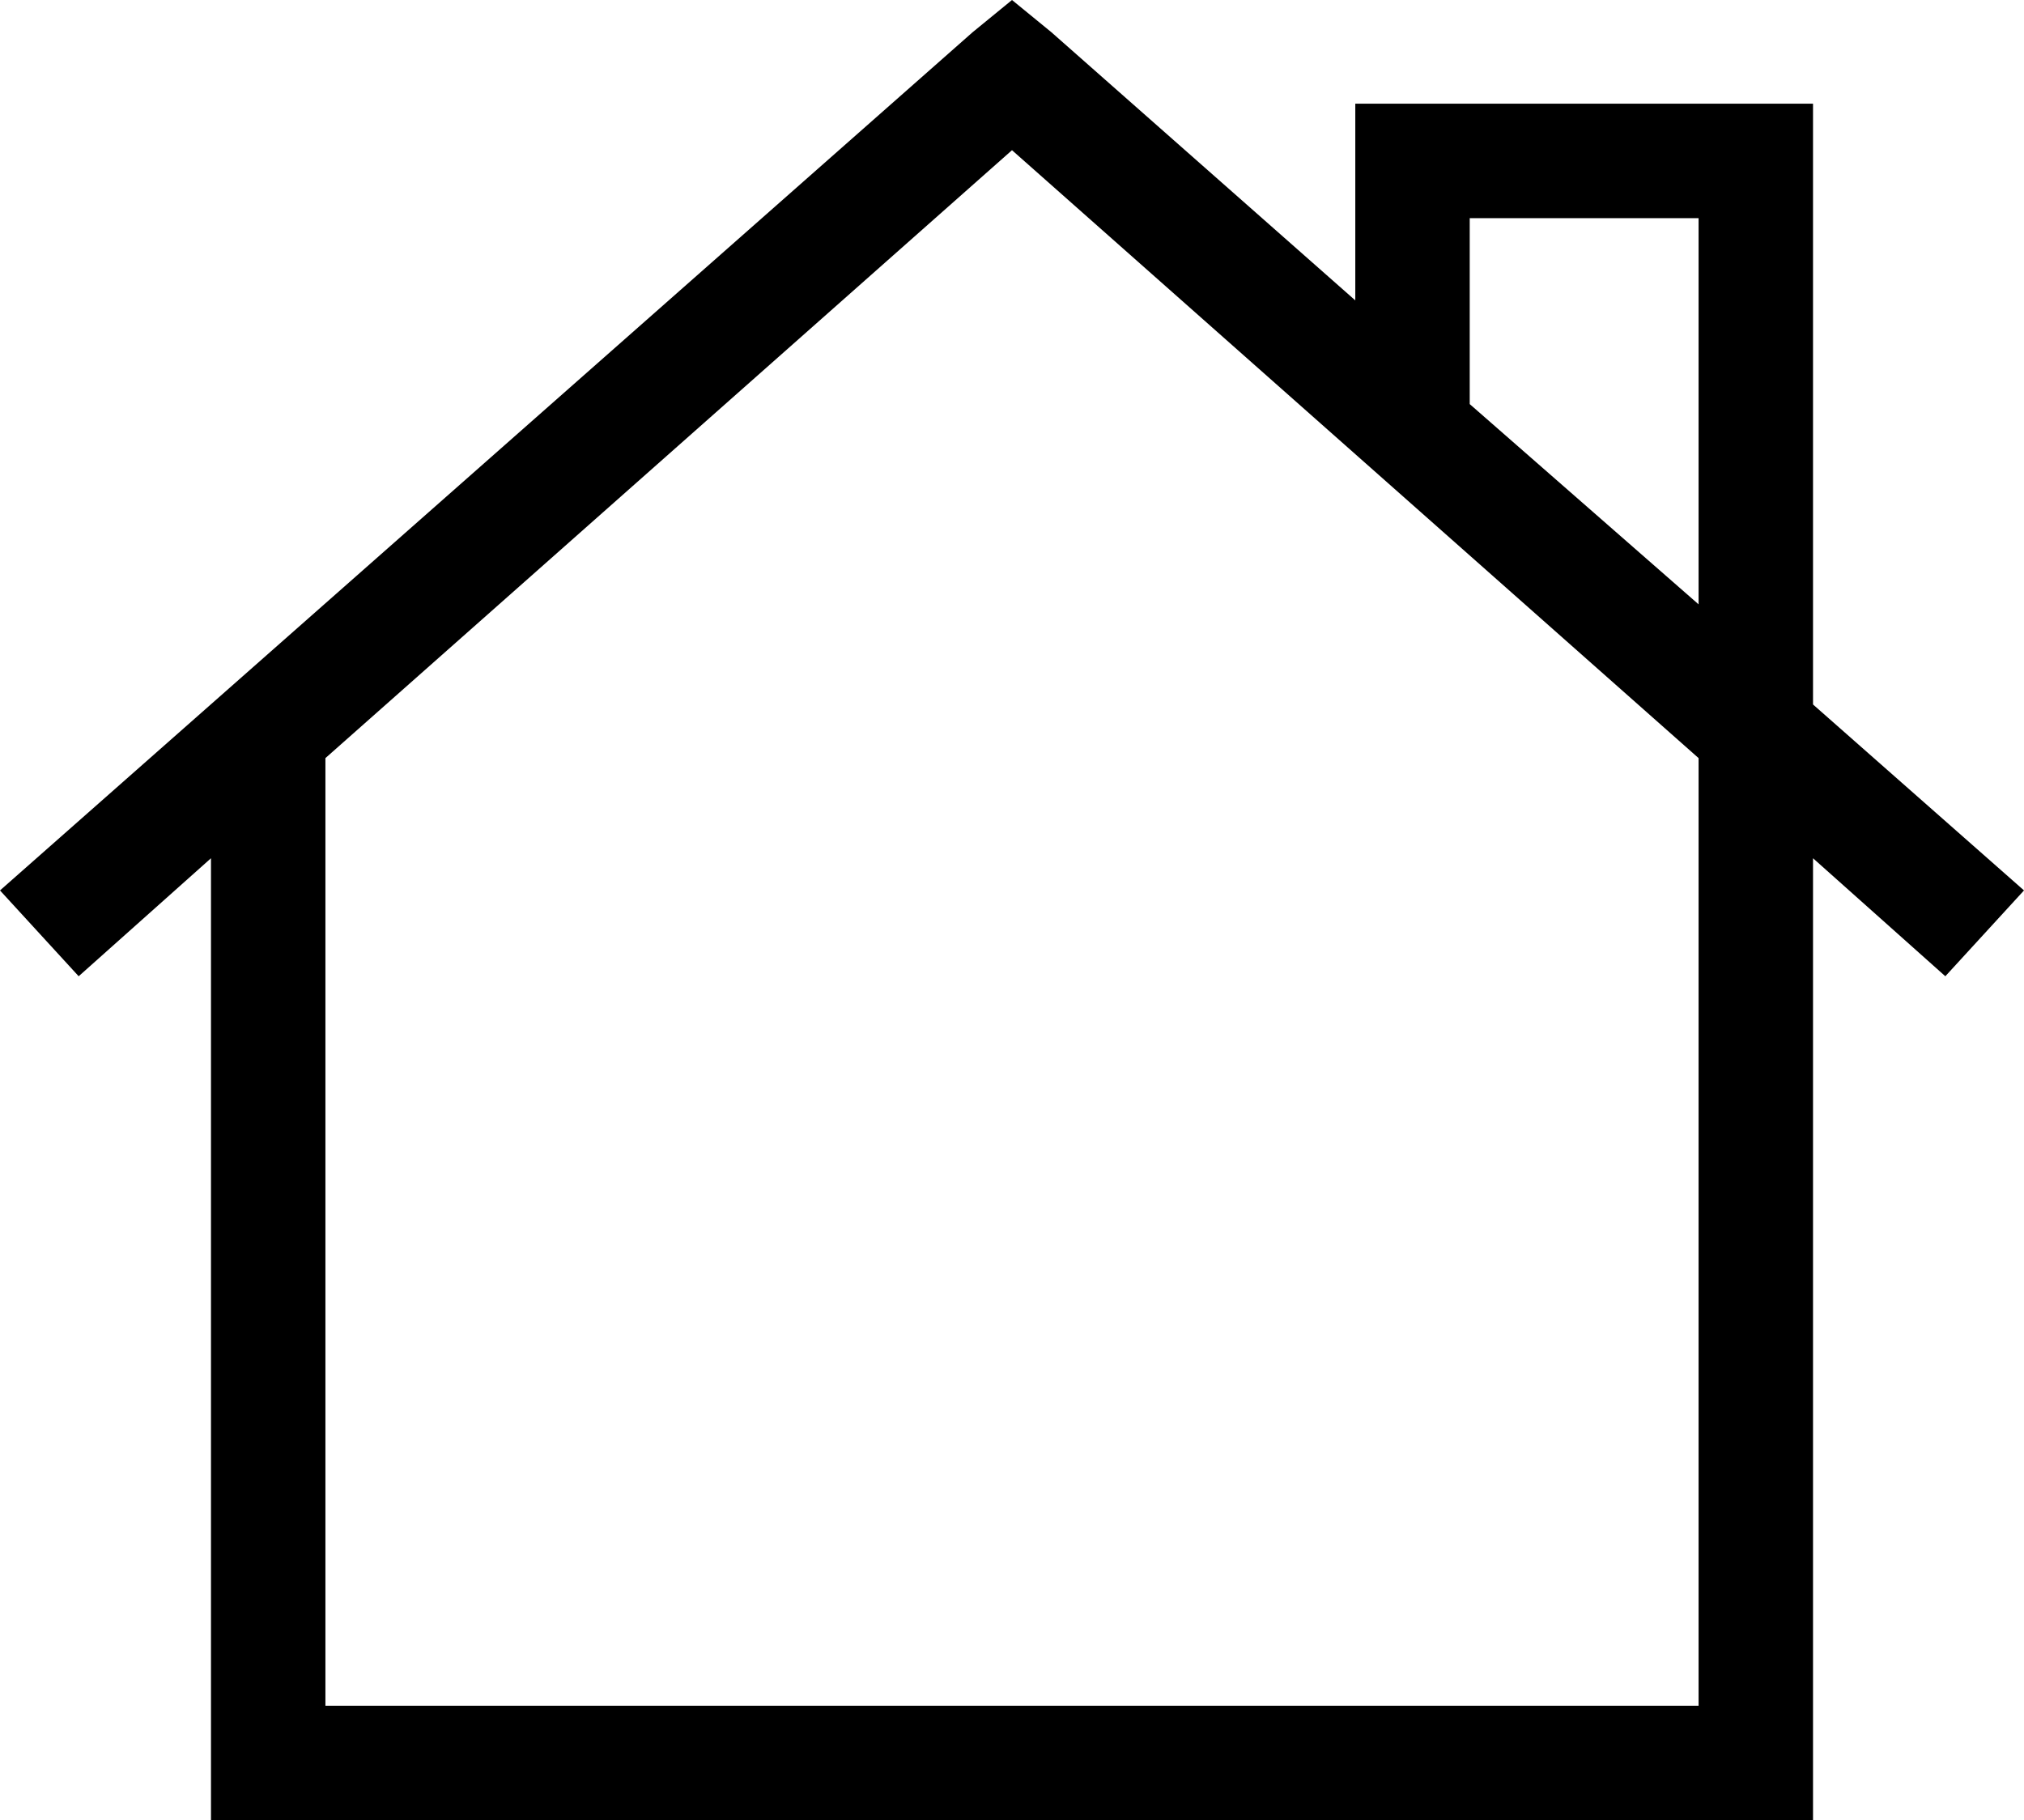 <svg xmlns="http://www.w3.org/2000/svg" viewBox="0 0 566 509">
    <path d="M 294 9 L 283 0 L 272 9 L 0 249 L 22 273 L 59 240 L 59 493 L 59 509 L 75 509 L 491 509 L 507 509 L 507 493 L 507 240 L 544 273 L 566 249 L 507 197 L 507 197 L 507 45 L 507 29 L 491 29 L 395 29 L 379 29 L 379 45 L 379 84 L 294 9 L 294 9 Z M 411 113 L 411 61 L 475 61 L 475 169 L 411 113 L 411 113 Z M 91 477 L 91 212 L 283 42 L 475 212 L 475 477 L 91 477 L 91 477 Z"/>
</svg>
